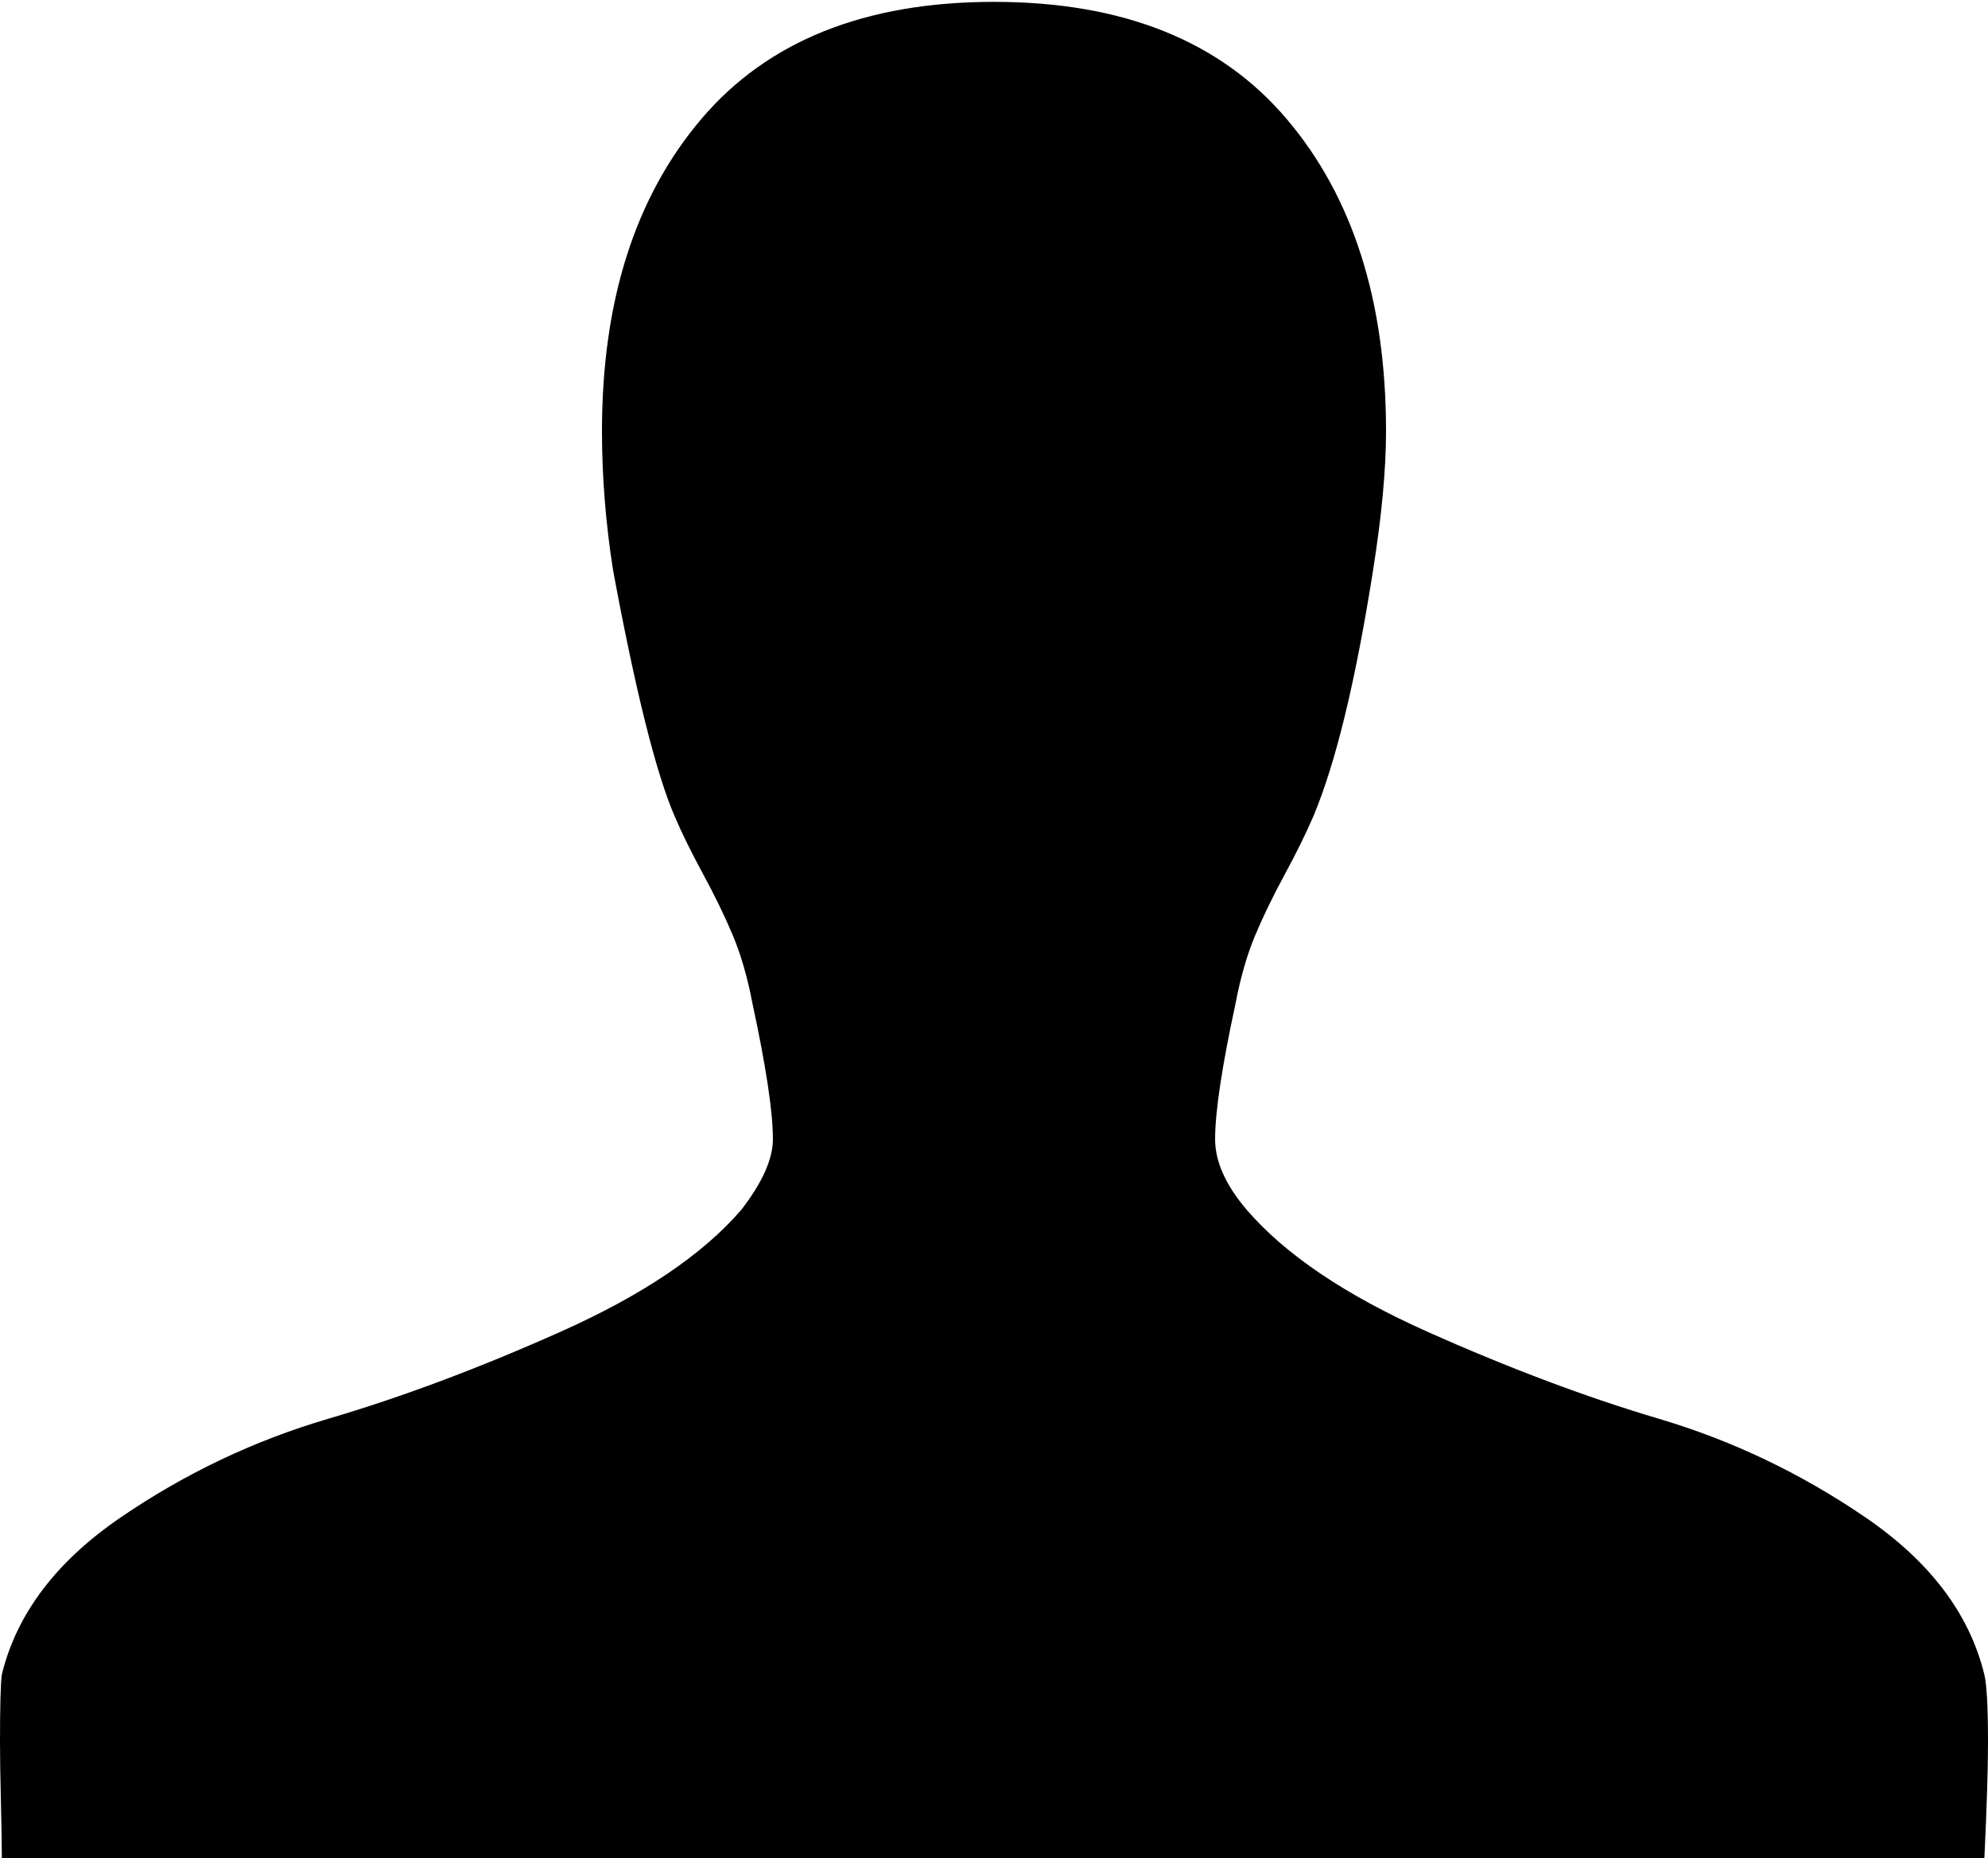 <svg height="1000" width="1070" xmlns="http://www.w3.org/2000/svg"><path d="M1070 938q0 21 -2 63h-1067q0 -10 -.5 -31t-.5 -32q0 -30 1 -37 12 -49 64 -84.5t111.5 -53 125.5 -47 97 -65.5q17 -22 17 -38 0 -22 -11 -73 -4 -21 -10.5 -36.5t-16 -33 -15.5 -31.5q-15 -35 -33 -132 -6 -38 -6 -75 0 -105 53.5 -168t157.5 -63 157.5 63 53.5 168q0 31 -7 75 -14 89 -32 132 -6 14 -15.5 31.5t-16 33 -10.5 36.5q-11 51 -11 73 0 18 17 38 31 36 97 65.5t125 47 111 53 64 84.5q2 8 2 37z"/></svg>